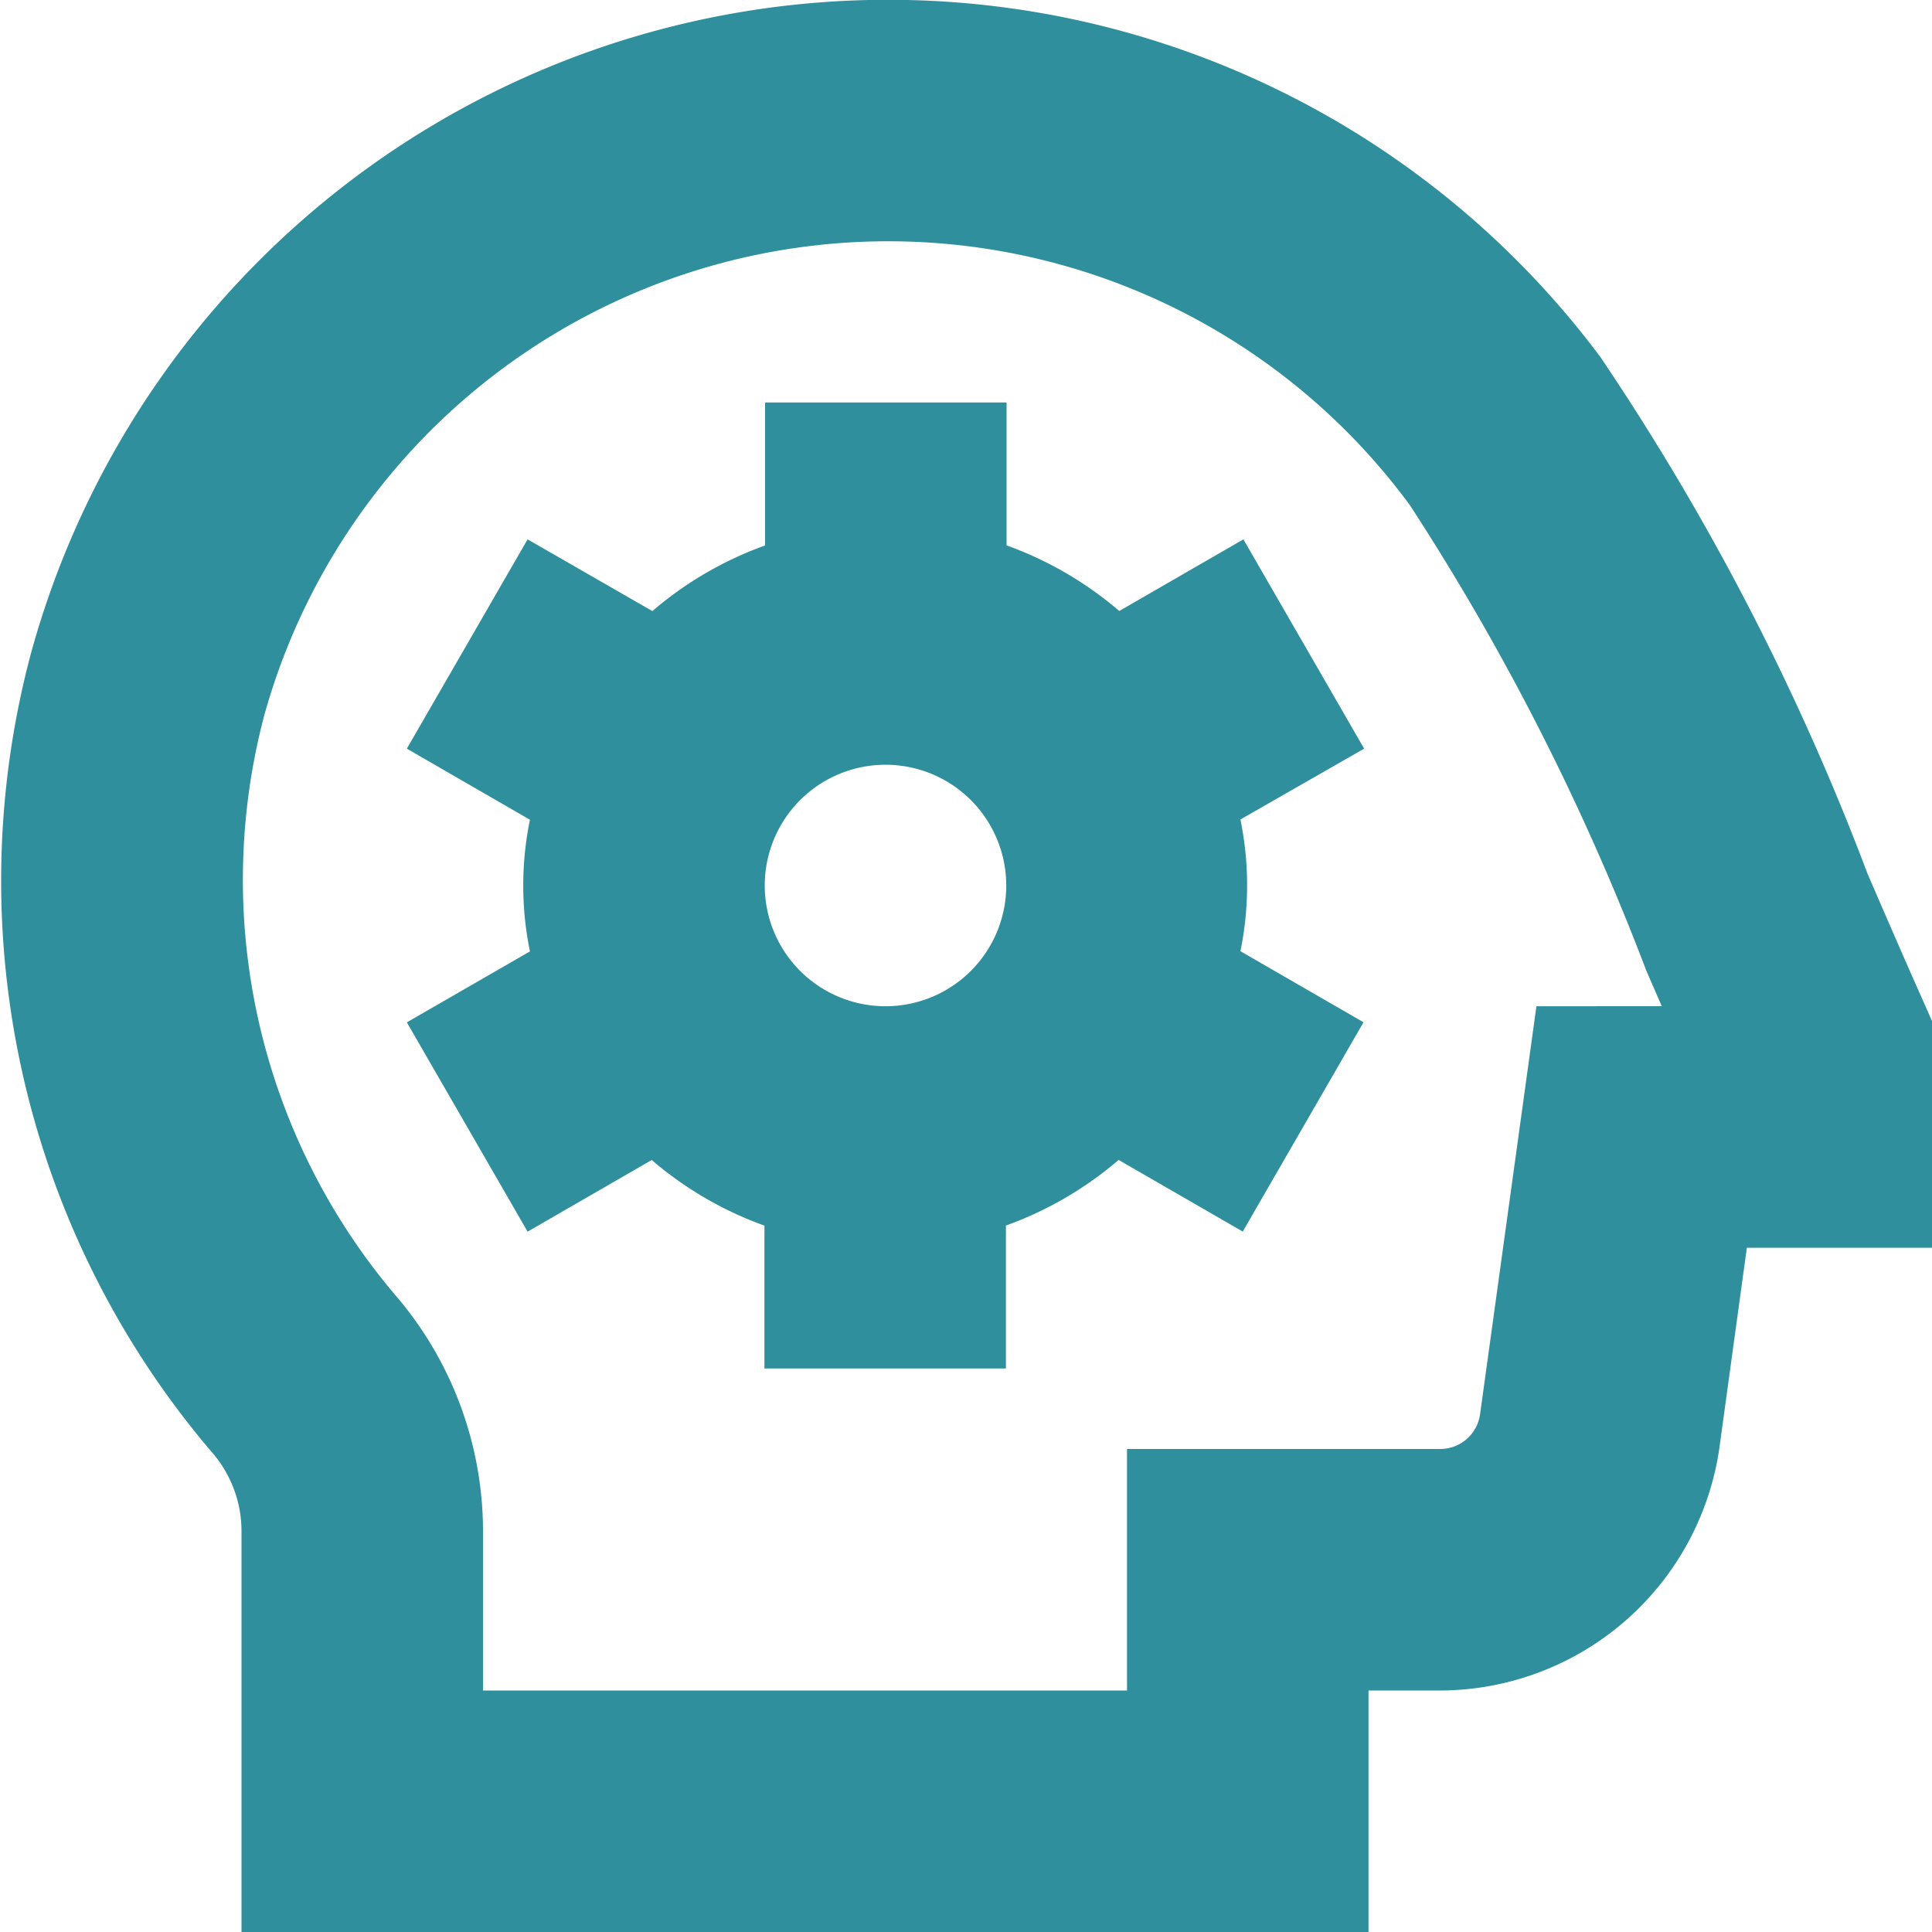 <?xml version="1.0"?>
<svg xmlns="http://www.w3.org/2000/svg" xmlns:xlink="http://www.w3.org/1999/xlink" xmlns:svgjs="http://svgjs.com/svgjs" version="1.1" width="512" height="512" x="0" y="0" viewBox="0 0 24 24" style="enable-background:new 0 0 512 512" xml:space="preserve"><g><path xmlns="http://www.w3.org/2000/svg" d="M15.446,6.7l-1.542.89a4.467,4.467,0,0,0-1.4-.815V5h-3V6.776a4.467,4.467,0,0,0-1.4.815L6.554,6.7l-1.5,2.6,1.529.883a4.072,4.072,0,0,0,0,1.636L5.054,12.7l1.5,2.6,1.542-.89a4.467,4.467,0,0,0,1.4.815V17h3V15.224a4.467,4.467,0,0,0,1.4-.815l1.542.89,1.5-2.6-1.529-.883a4.072,4.072,0,0,0,0-1.636L16.946,9.3ZM11,12.5A1.5,1.5,0,1,1,12.5,11,1.5,1.5,0,0,1,11,12.5Zm12.871-.108c-.223-.5-.446-1.017-.669-1.531a31.085,31.085,0,0,0-3.32-6.424A11.041,11.041,0,0,0,.389,8.1,10.94,10.94,0,0,0,2.65,18.061a1.491,1.491,0,0,1,.35.954V24H17V21h.893a3.514,3.514,0,0,0,3.467-3.022L21.7,15.5H24V12.683Zm-4.785.108-.7,5.068a.5.5,0,0,1-.5.432H14v3H6V19.015a4.5,4.5,0,0,0-1.047-2.877,7.979,7.979,0,0,1-1.668-7.26,8.045,8.045,0,0,1,14.231-2.6,30.375,30.375,0,0,1,2.934,5.777l.193.444Z" fill="#2f8f9d" data-original="#000000"/></g></svg>
